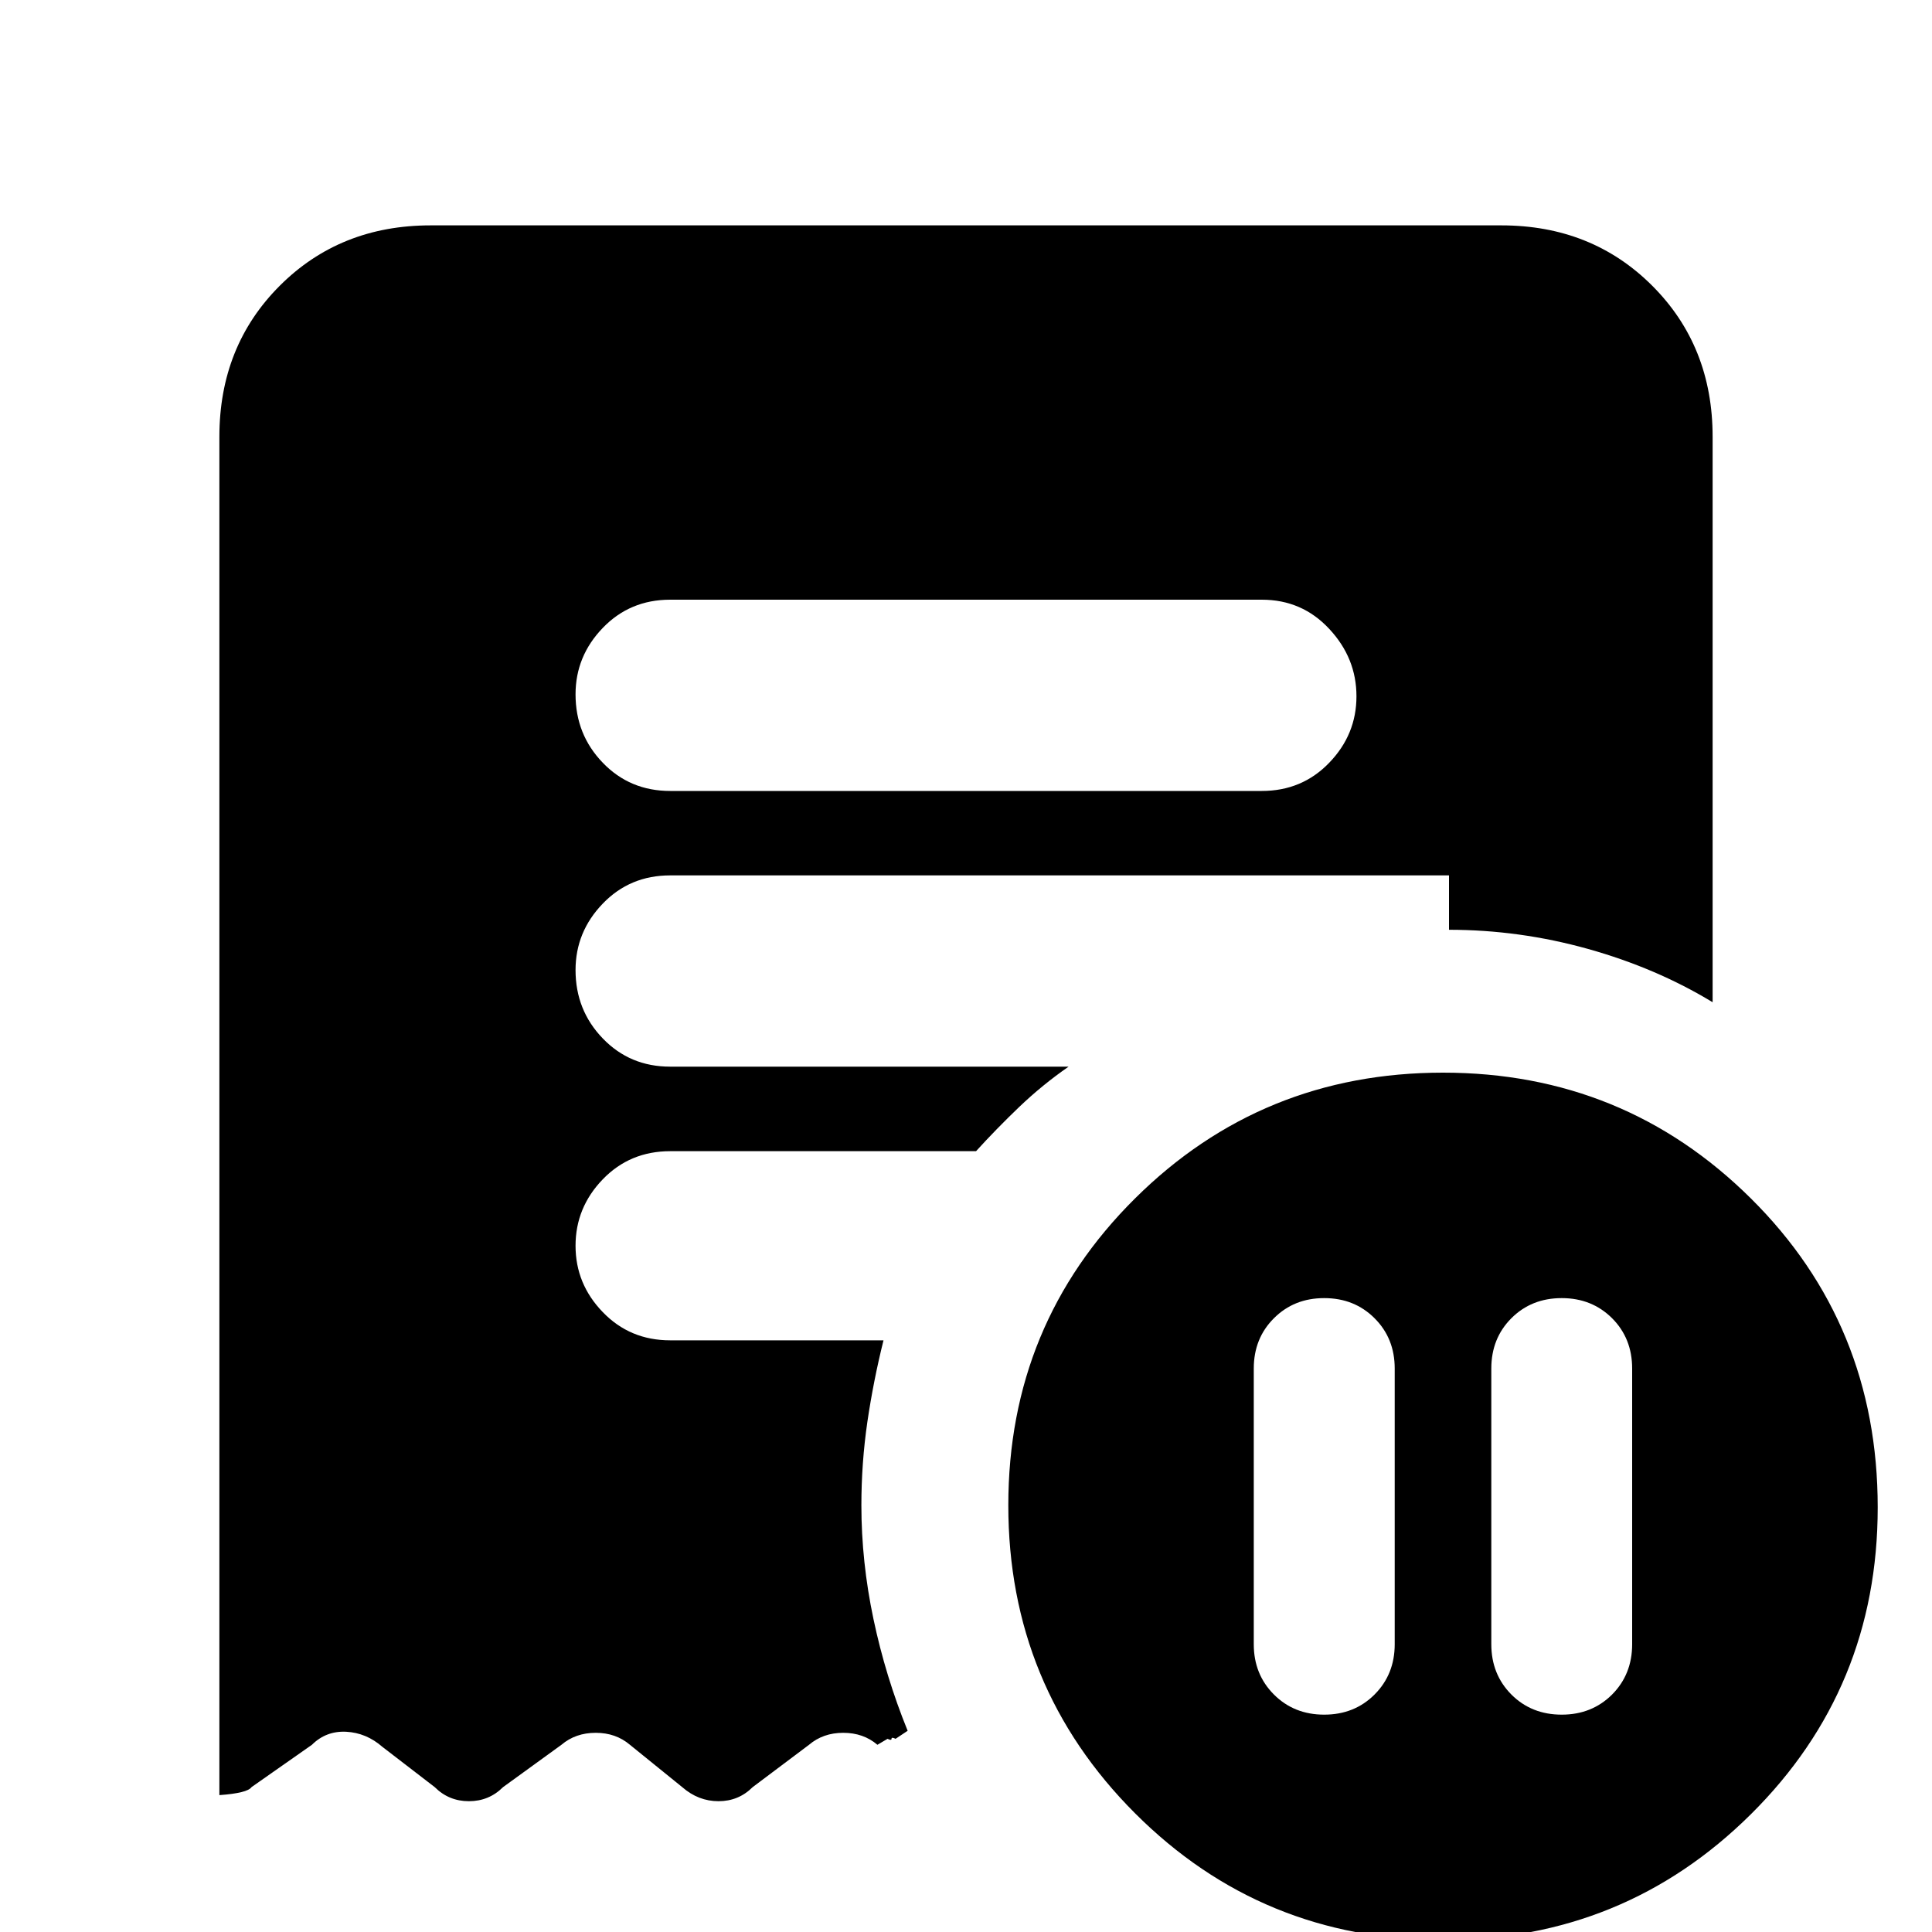 <svg xmlns="http://www.w3.org/2000/svg" height="20" width="20"><path d="M14.438 14.167q0-.313-.209-.521-.208-.208-.521-.208-.312 0-.52.208-.209.208-.209.521v2.854q0 .312.209.521.208.208.52.208.313 0 .521-.208.209-.209.209-.521Zm1 0v2.854q0 .312.208.521.208.208.521.208.312 0 .521-.208.208-.209.208-.521v-2.854q0-.313-.208-.521-.209-.208-.521-.208-.313 0-.521.208-.208.208-.208.521Zm-2.376-5.979q.417 0 .698-.292.282-.292.282-.688 0-.396-.282-.698-.281-.302-.698-.302H6.938q-.417 0-.698.292-.282.292-.282.688 0 .416.282.708.281.292.698.292Zm1.876 11.895q-1.876 0-3.188-1.312-1.312-1.313-1.312-3.188 0-1.875 1.312-3.177t3.188-1.302q1.874 0 3.187 1.302 1.313 1.302 1.313 3.198 0 1.875-1.313 3.177t-3.187 1.302ZM4.458 2.333h11.084q.937 0 1.562.625t.625 1.563v5.854q-.583-.354-1.291-.552-.709-.198-1.438-.198v-.563H6.938q-.417 0-.698.292-.282.292-.282.688 0 .416.282.708.281.292.698.292h4.124q-.27.187-.51.416-.24.23-.448.459H6.938q-.417 0-.698.291-.282.292-.282.688 0 .396.282.687.281.292.698.292h2.208q-.104.417-.167.844-.062.427-.062.864 0 .584.125 1.177.125.594.354 1.157L9.271 18q-.042-.021-.042 0t-.041 0l-.105.062q-.145-.124-.354-.124-.208 0-.354.124l-.583.438q-.146.146-.354.146-.209 0-.376-.146l-.541-.438q-.146-.124-.354-.124-.209 0-.355.124l-.604.438q-.146.146-.354.146T4.5 18.5l-.542-.417q-.166-.145-.375-.156-.208-.01-.354.135l-.625.438q-.042.062-.333.083V4.521q0-.938.625-1.563t1.562-.625Z"/></svg>
